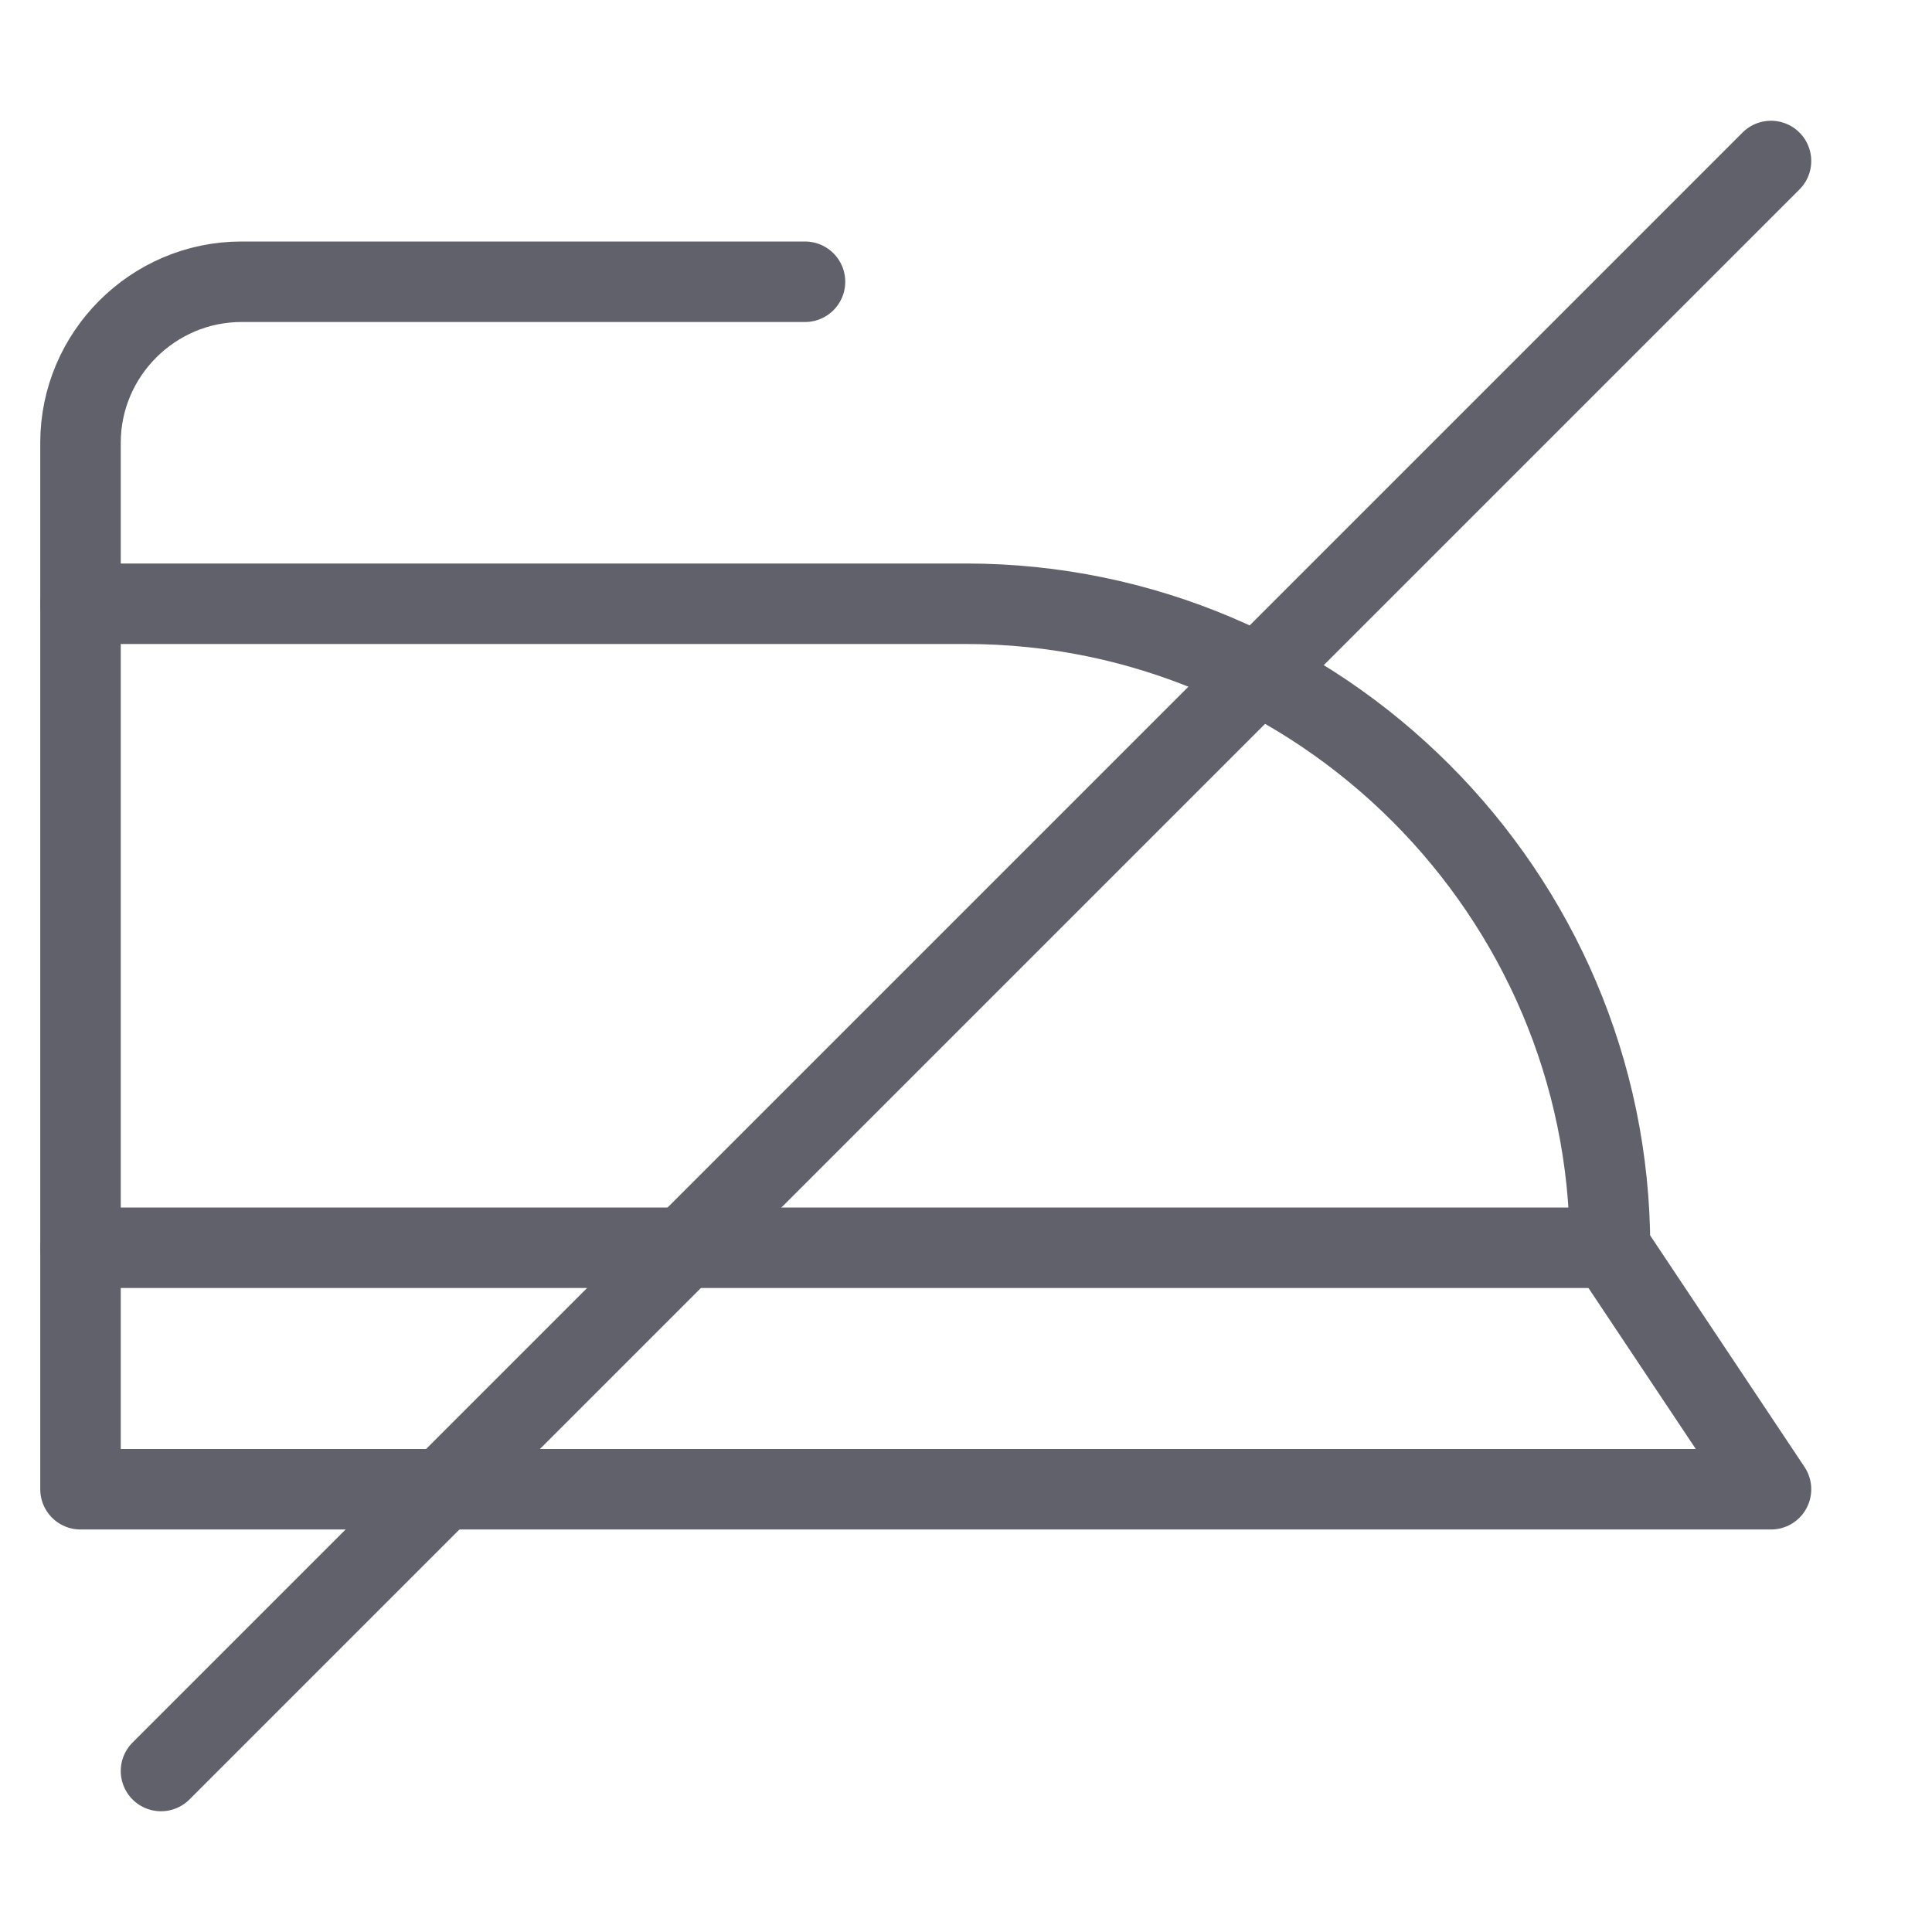 <svg xmlns="http://www.w3.org/2000/svg" height="48" width="48" viewBox="0 0 48 48"><title>iron dont 3</title><g stroke-linecap="round" fill="#61616b" stroke-linejoin="round" class="nc-icon-wrapper"><polyline data-cap="butt" fill="none" stroke="#61616b" stroke-width="2" points="2,31 2,37 44,37 40,31 "></polyline> <path fill="none" stroke="#61616b" stroke-width="2" d="M40,31H2V15h22 C32.8,15,40,22.2,40,31L40,31z"></path> <path fill="none" stroke="#61616b" stroke-width="2" d="M2,15v-4c0-2.2,1.8-4,4-4 h14"></path> <line data-color="color-2" fill="none" stroke="#61616b" stroke-width="2" x1="44" y1="4" x2="4" y2="44"></line></g></svg>